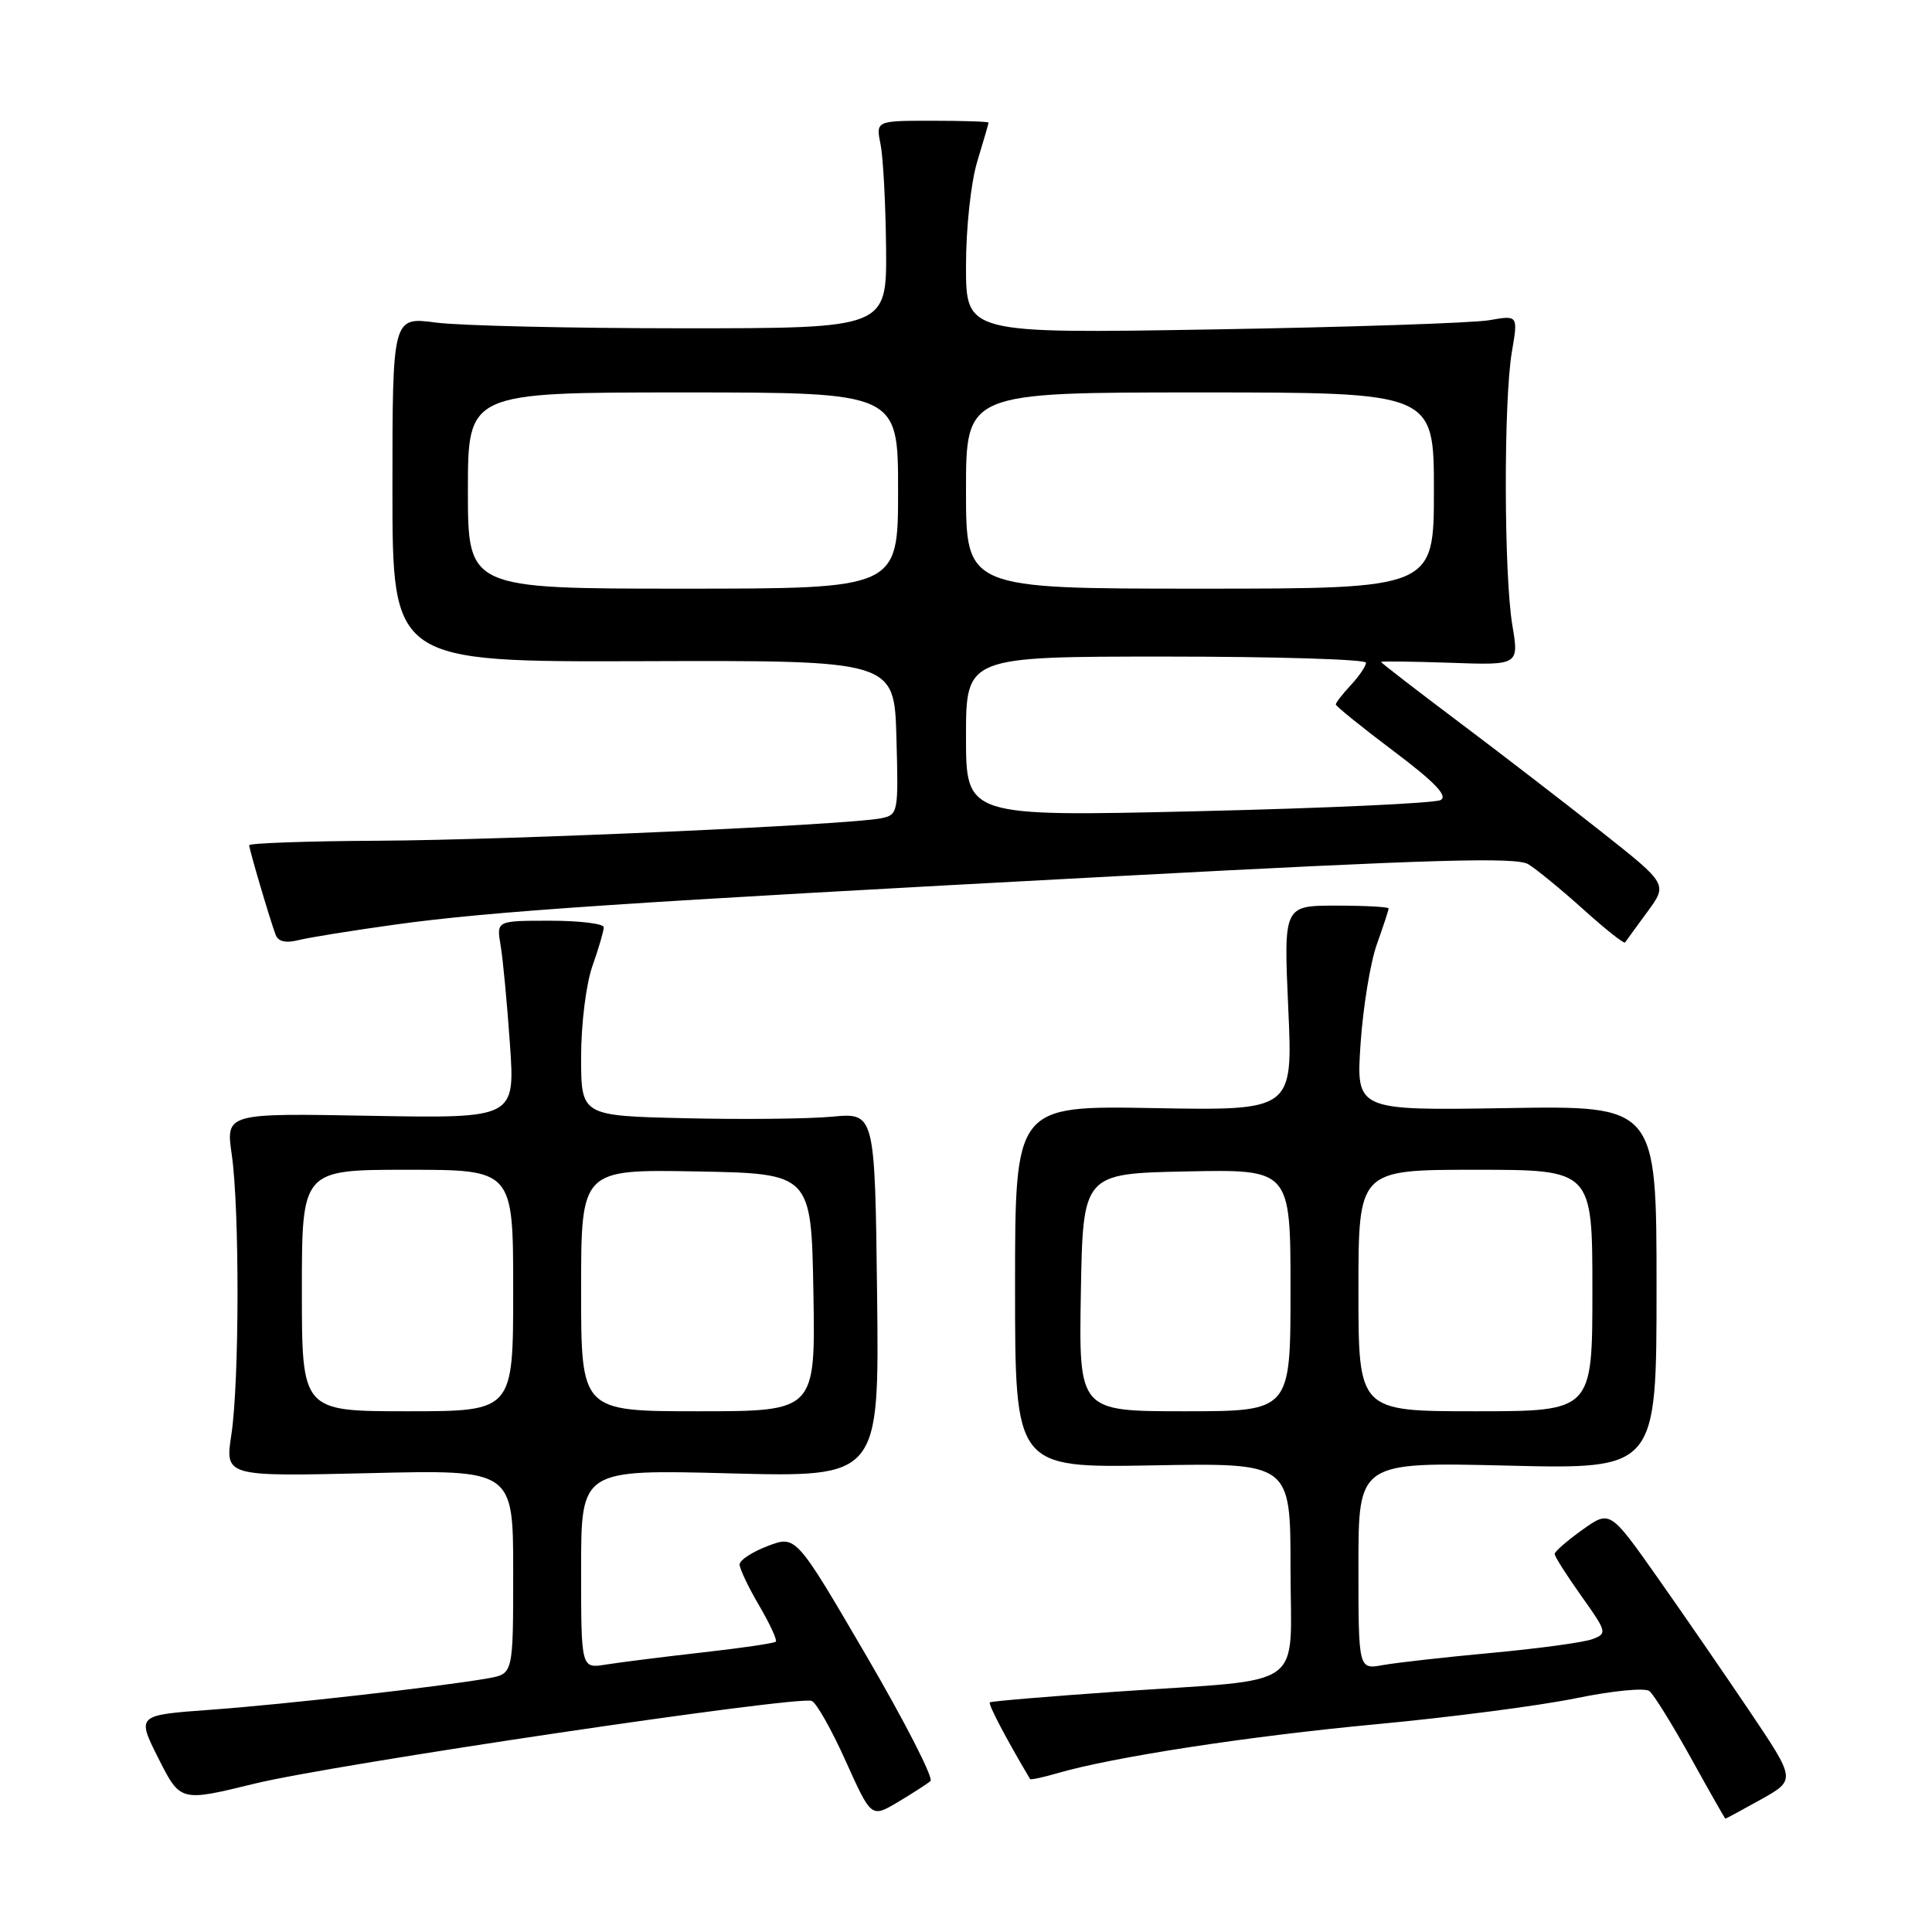 <?xml version="1.0" encoding="UTF-8" standalone="no"?>
<!DOCTYPE svg PUBLIC "-//W3C//DTD SVG 1.1//EN" "http://www.w3.org/Graphics/SVG/1.1/DTD/svg11.dtd" >
<svg xmlns="http://www.w3.org/2000/svg" xmlns:xlink="http://www.w3.org/1999/xlink" version="1.1" viewBox="0 0 256 256">
 <g >
 <path fill="currentColor"
d=" M 123.29 236.00 C 123.73 235.62 119.90 228.14 114.78 219.37 C 105.47 203.43 105.47 203.43 101.74 204.85 C 99.68 205.63 98.00 206.73 98.00 207.30 C 98.00 207.86 99.16 210.31 100.59 212.74 C 102.01 215.17 103.01 217.33 102.80 217.53 C 102.59 217.74 98.17 218.39 92.96 218.97 C 87.76 219.56 82.04 220.28 80.25 220.57 C 77.00 221.09 77.00 221.09 77.00 207.90 C 77.00 194.71 77.00 194.71 96.75 195.23 C 116.50 195.74 116.50 195.74 116.22 171.59 C 115.93 147.43 115.93 147.43 110.22 147.97 C 107.07 148.26 98.31 148.35 90.75 148.17 C 77.00 147.85 77.00 147.85 77.00 140.05 C 77.00 135.67 77.66 130.39 78.50 128.00 C 79.33 125.66 80.00 123.36 80.00 122.87 C 80.00 122.39 76.80 122.00 72.89 122.00 C 65.78 122.00 65.78 122.00 66.33 125.25 C 66.64 127.04 67.19 132.93 67.57 138.35 C 68.25 148.19 68.25 148.19 49.08 147.85 C 29.92 147.50 29.92 147.50 30.71 153.00 C 31.75 160.26 31.72 183.04 30.66 190.08 C 29.81 195.65 29.81 195.65 48.91 195.20 C 68.00 194.74 68.00 194.74 68.00 208.26 C 68.00 221.78 68.00 221.78 64.75 222.37 C 58.75 223.45 37.59 225.86 27.80 226.56 C 18.11 227.27 18.11 227.27 21.00 233.01 C 23.90 238.75 23.90 238.75 33.70 236.35 C 44.10 233.80 105.68 224.66 107.56 225.38 C 108.17 225.62 110.20 229.20 112.06 233.35 C 115.45 240.88 115.45 240.88 118.98 238.78 C 120.91 237.63 122.86 236.37 123.29 236.00 Z  M 233.35 238.43 C 237.95 235.85 237.95 235.85 231.91 226.86 C 228.58 221.92 223.04 213.87 219.60 208.99 C 213.33 200.10 213.33 200.10 209.67 202.71 C 207.65 204.15 206.00 205.59 206.00 205.91 C 206.00 206.24 207.59 208.74 209.53 211.47 C 212.94 216.26 212.99 216.46 210.98 217.20 C 209.84 217.63 203.86 218.44 197.70 219.01 C 191.54 219.58 185.04 220.31 183.25 220.63 C 180.00 221.22 180.00 221.22 180.00 207.47 C 180.00 193.73 180.00 193.73 199.75 194.20 C 219.50 194.68 219.50 194.68 219.50 170.59 C 219.50 146.50 219.50 146.50 199.60 146.83 C 179.69 147.15 179.69 147.15 180.28 138.33 C 180.61 133.47 181.58 127.53 182.44 125.12 C 183.30 122.72 184.00 120.58 184.00 120.37 C 184.00 120.17 180.87 120.00 177.04 120.00 C 170.09 120.00 170.09 120.00 170.70 133.58 C 171.32 147.16 171.32 147.16 152.91 146.83 C 134.50 146.50 134.50 146.50 134.50 170.50 C 134.50 194.50 134.50 194.50 152.75 194.17 C 171.00 193.84 171.00 193.84 171.00 207.80 C 171.00 224.22 173.58 222.38 148.17 224.14 C 139.00 224.78 131.35 225.42 131.16 225.57 C 130.90 225.78 133.30 230.36 136.49 235.73 C 136.57 235.86 138.18 235.52 140.07 234.97 C 147.43 232.82 165.40 230.06 182.35 228.47 C 192.12 227.56 204.02 226.01 208.80 225.03 C 213.66 224.03 217.97 223.61 218.56 224.08 C 219.14 224.55 221.61 228.53 224.06 232.95 C 226.50 237.36 228.56 240.98 228.62 240.98 C 228.69 240.99 230.82 239.84 233.35 238.43 Z  M 52.30 122.52 C 64.95 120.76 82.41 119.59 148.50 116.07 C 189.83 113.87 200.91 113.55 202.50 114.51 C 203.60 115.18 206.88 117.87 209.79 120.49 C 212.70 123.11 215.19 125.09 215.33 124.88 C 215.47 124.67 216.80 122.85 218.28 120.83 C 220.98 117.16 220.98 117.16 212.24 110.25 C 207.43 106.45 198.89 99.87 193.25 95.63 C 187.61 91.39 183.00 87.83 183.00 87.71 C 183.00 87.60 187.11 87.65 192.14 87.82 C 201.28 88.15 201.28 88.15 200.39 82.82 C 199.27 76.11 199.23 53.08 200.33 46.63 C 201.16 41.76 201.16 41.76 197.33 42.43 C 195.22 42.80 178.76 43.35 160.75 43.65 C 128.00 44.20 128.00 44.20 128.00 35.26 C 128.00 30.20 128.65 24.18 129.49 21.41 C 130.31 18.71 130.98 16.39 130.99 16.25 C 131.00 16.11 127.64 16.00 123.52 16.00 C 116.05 16.00 116.05 16.00 116.68 19.15 C 117.03 20.89 117.35 27.08 117.41 32.90 C 117.50 43.50 117.50 43.50 90.50 43.50 C 75.65 43.50 60.91 43.16 57.75 42.74 C 52.00 41.98 52.00 41.98 52.00 64.85 C 52.00 87.72 52.00 87.72 85.25 87.61 C 118.50 87.50 118.50 87.50 118.78 97.72 C 119.06 107.67 119.01 107.96 116.78 108.42 C 112.63 109.29 67.80 111.30 50.25 111.40 C 40.77 111.45 33.01 111.72 33.02 112.00 C 33.02 112.55 35.73 121.72 36.52 123.86 C 36.85 124.76 37.86 125.00 39.56 124.57 C 40.95 124.22 46.69 123.30 52.30 122.52 Z  M 40.00 171.00 C 40.00 155.00 40.00 155.00 54.00 155.00 C 68.00 155.00 68.00 155.00 68.00 171.00 C 68.00 187.00 68.00 187.00 54.00 187.00 C 40.00 187.00 40.00 187.00 40.00 171.00 Z  M 77.00 170.97 C 77.00 154.95 77.00 154.95 92.25 155.22 C 107.50 155.50 107.50 155.50 107.78 171.25 C 108.05 187.00 108.05 187.00 92.53 187.00 C 77.00 187.00 77.00 187.00 77.00 170.97 Z  M 143.22 171.25 C 143.50 155.50 143.50 155.50 157.25 155.22 C 171.00 154.94 171.00 154.94 171.00 170.97 C 171.00 187.00 171.00 187.00 156.97 187.00 C 142.95 187.00 142.95 187.00 143.22 171.25 Z  M 180.00 171.00 C 180.00 155.00 180.00 155.00 195.50 155.00 C 211.00 155.00 211.00 155.00 211.00 171.00 C 211.00 187.00 211.00 187.00 195.50 187.00 C 180.00 187.00 180.00 187.00 180.00 171.00 Z  M 128.00 97.61 C 128.00 87.00 128.00 87.00 154.50 87.00 C 169.07 87.00 181.00 87.37 181.00 87.81 C 181.00 88.26 180.10 89.59 179.00 90.77 C 177.90 91.95 177.00 93.11 177.00 93.34 C 177.00 93.57 180.44 96.35 184.64 99.51 C 190.11 103.62 191.89 105.48 190.89 106.01 C 190.13 106.43 175.66 107.09 158.75 107.49 C 128.00 108.21 128.00 108.21 128.00 97.61 Z  M 62.00 65.00 C 62.00 52.00 62.00 52.00 90.50 52.00 C 119.00 52.00 119.00 52.00 119.00 65.00 C 119.00 78.00 119.00 78.00 90.50 78.00 C 62.00 78.00 62.00 78.00 62.00 65.00 Z  M 128.00 65.00 C 128.00 52.00 128.00 52.00 159.00 52.00 C 190.00 52.00 190.00 52.00 190.00 65.00 C 190.00 78.00 190.00 78.00 159.00 78.00 C 128.00 78.00 128.00 78.00 128.00 65.00 Z "/>
</g>
</svg>